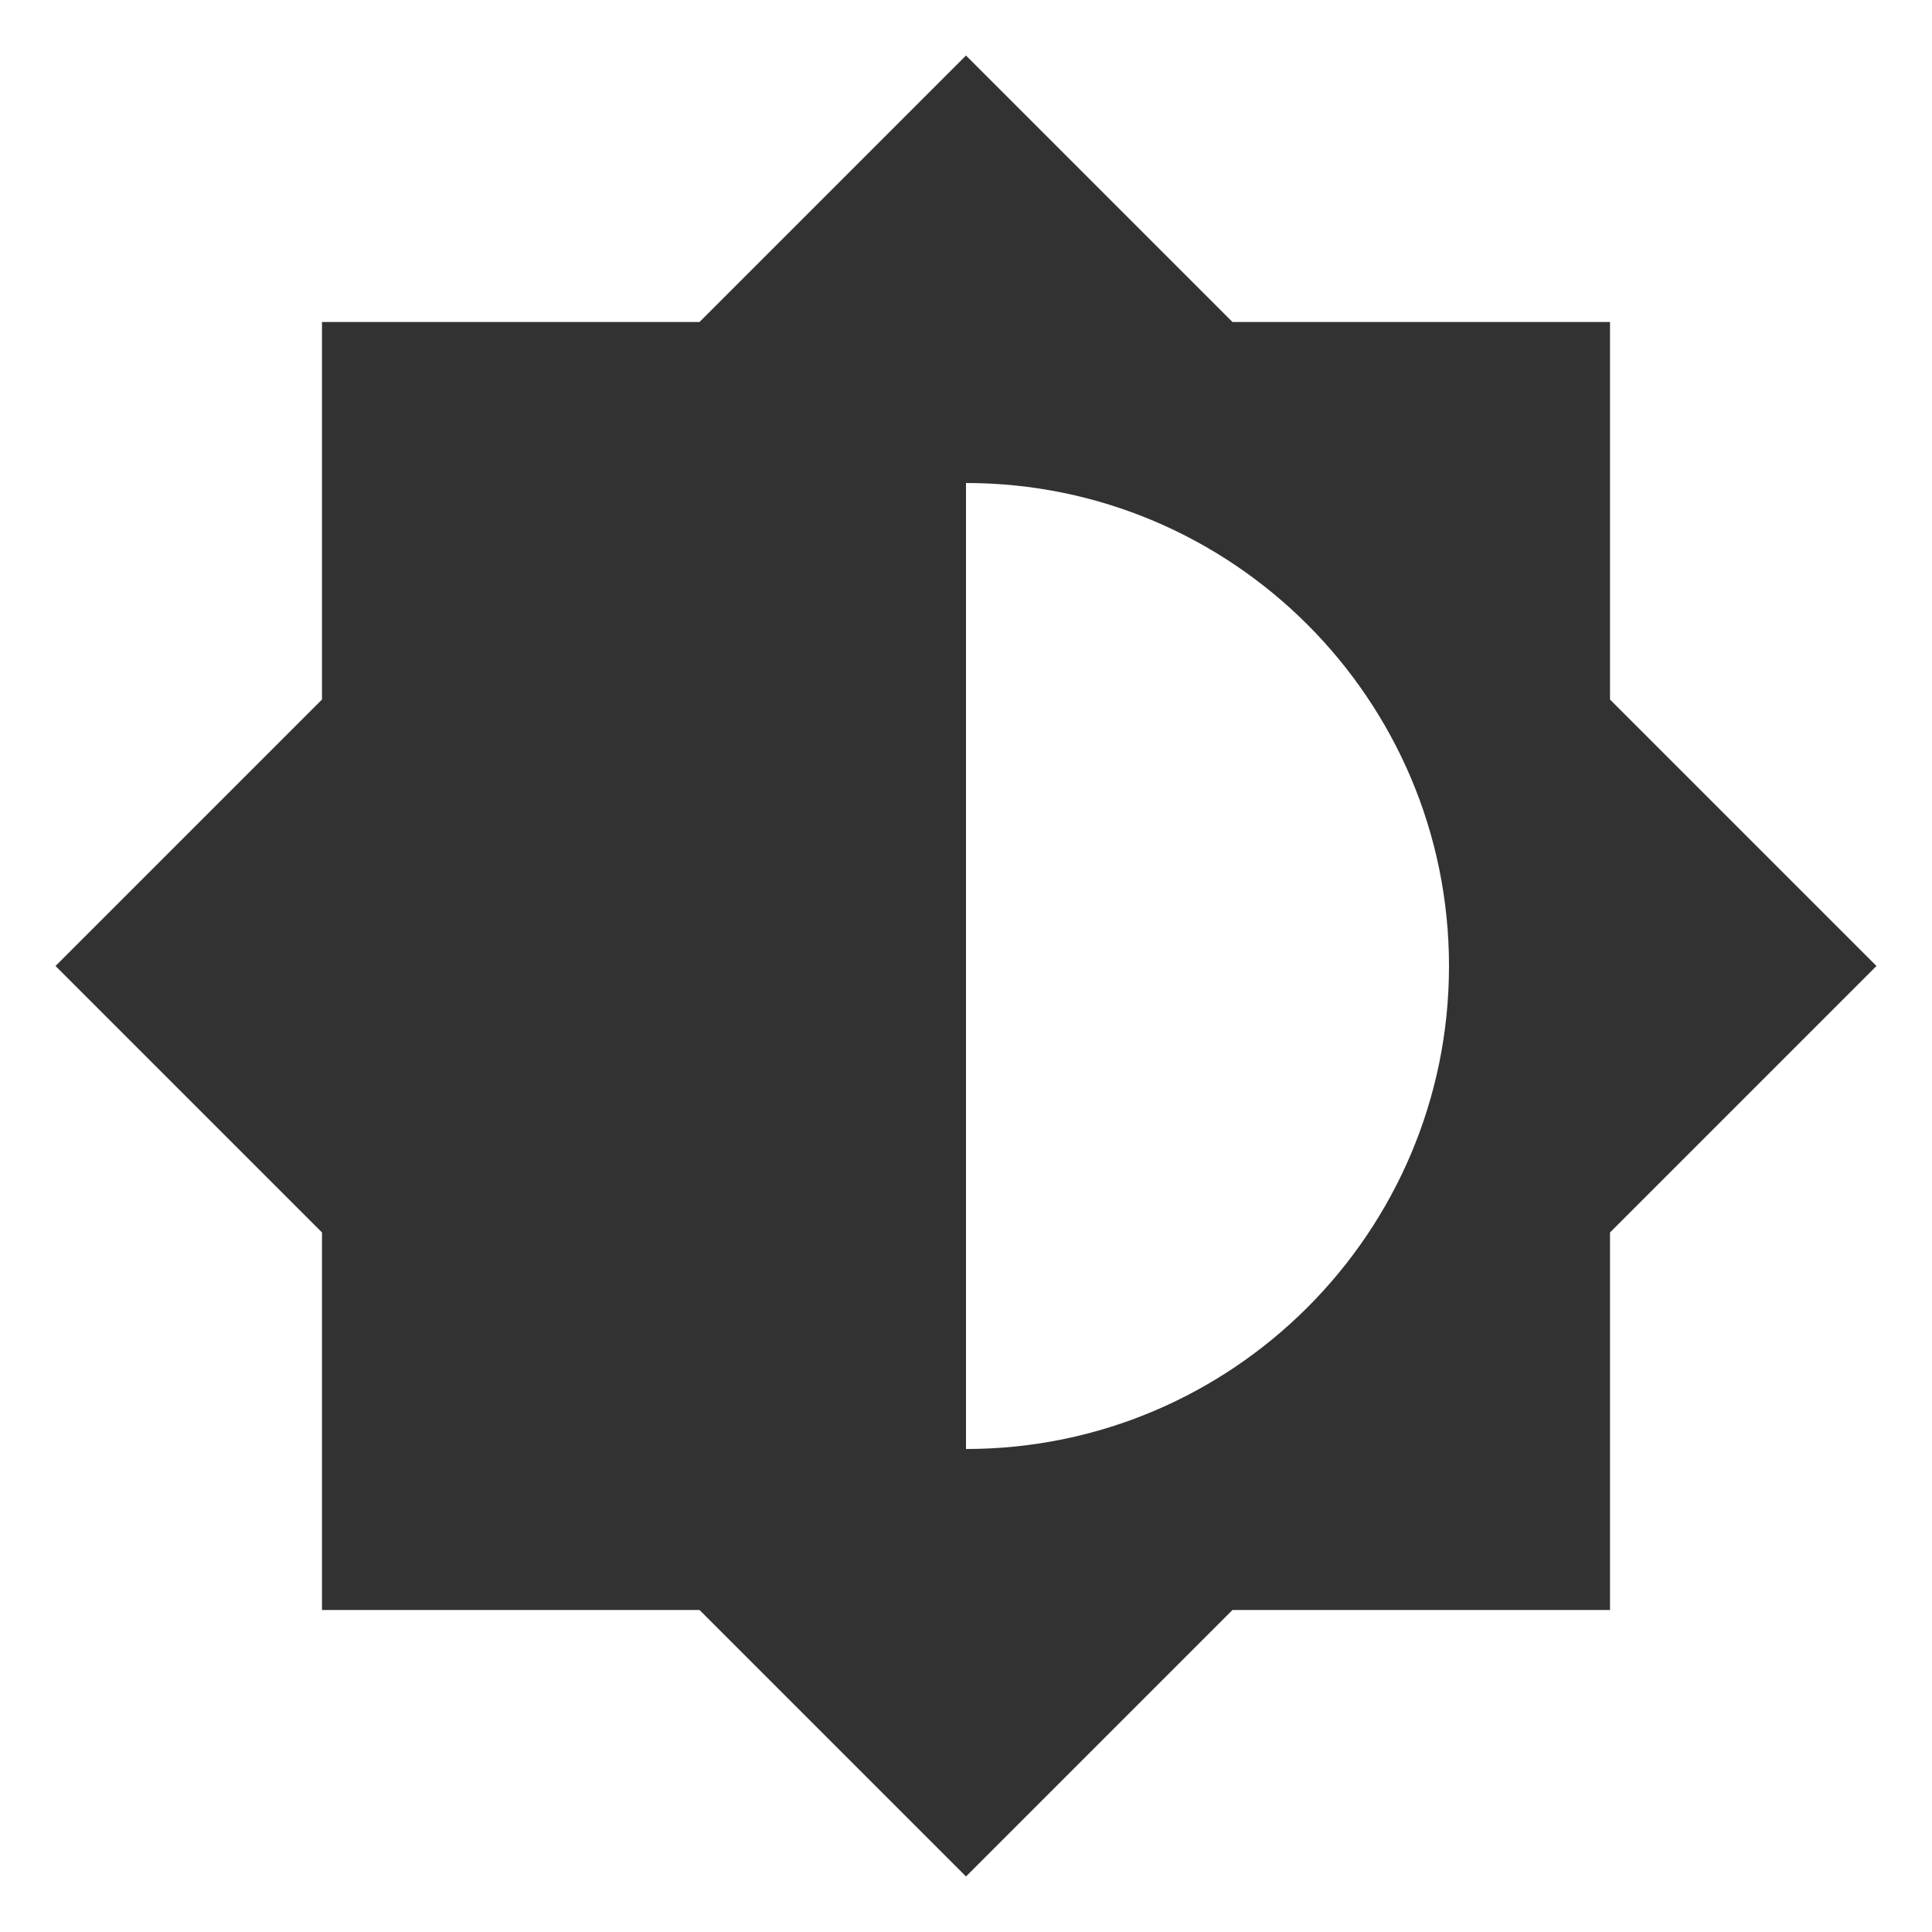 <svg width="150" height="150" viewBox="0 0 150 150" fill="none" xmlns="http://www.w3.org/2000/svg">
<path d="M125 95.688L145.688 75L125 54.312V25H95.688L75 4.312L54.312 25H25V54.312L4.312 75L25 95.688V125H54.312L75 145.688L95.688 125H125V95.688ZM75 112.5V37.5C95.688 37.5 112.5 54.312 112.5 75C112.5 95.688 95.688 112.5 75 112.5Z" fill="#323232"/>
</svg>
